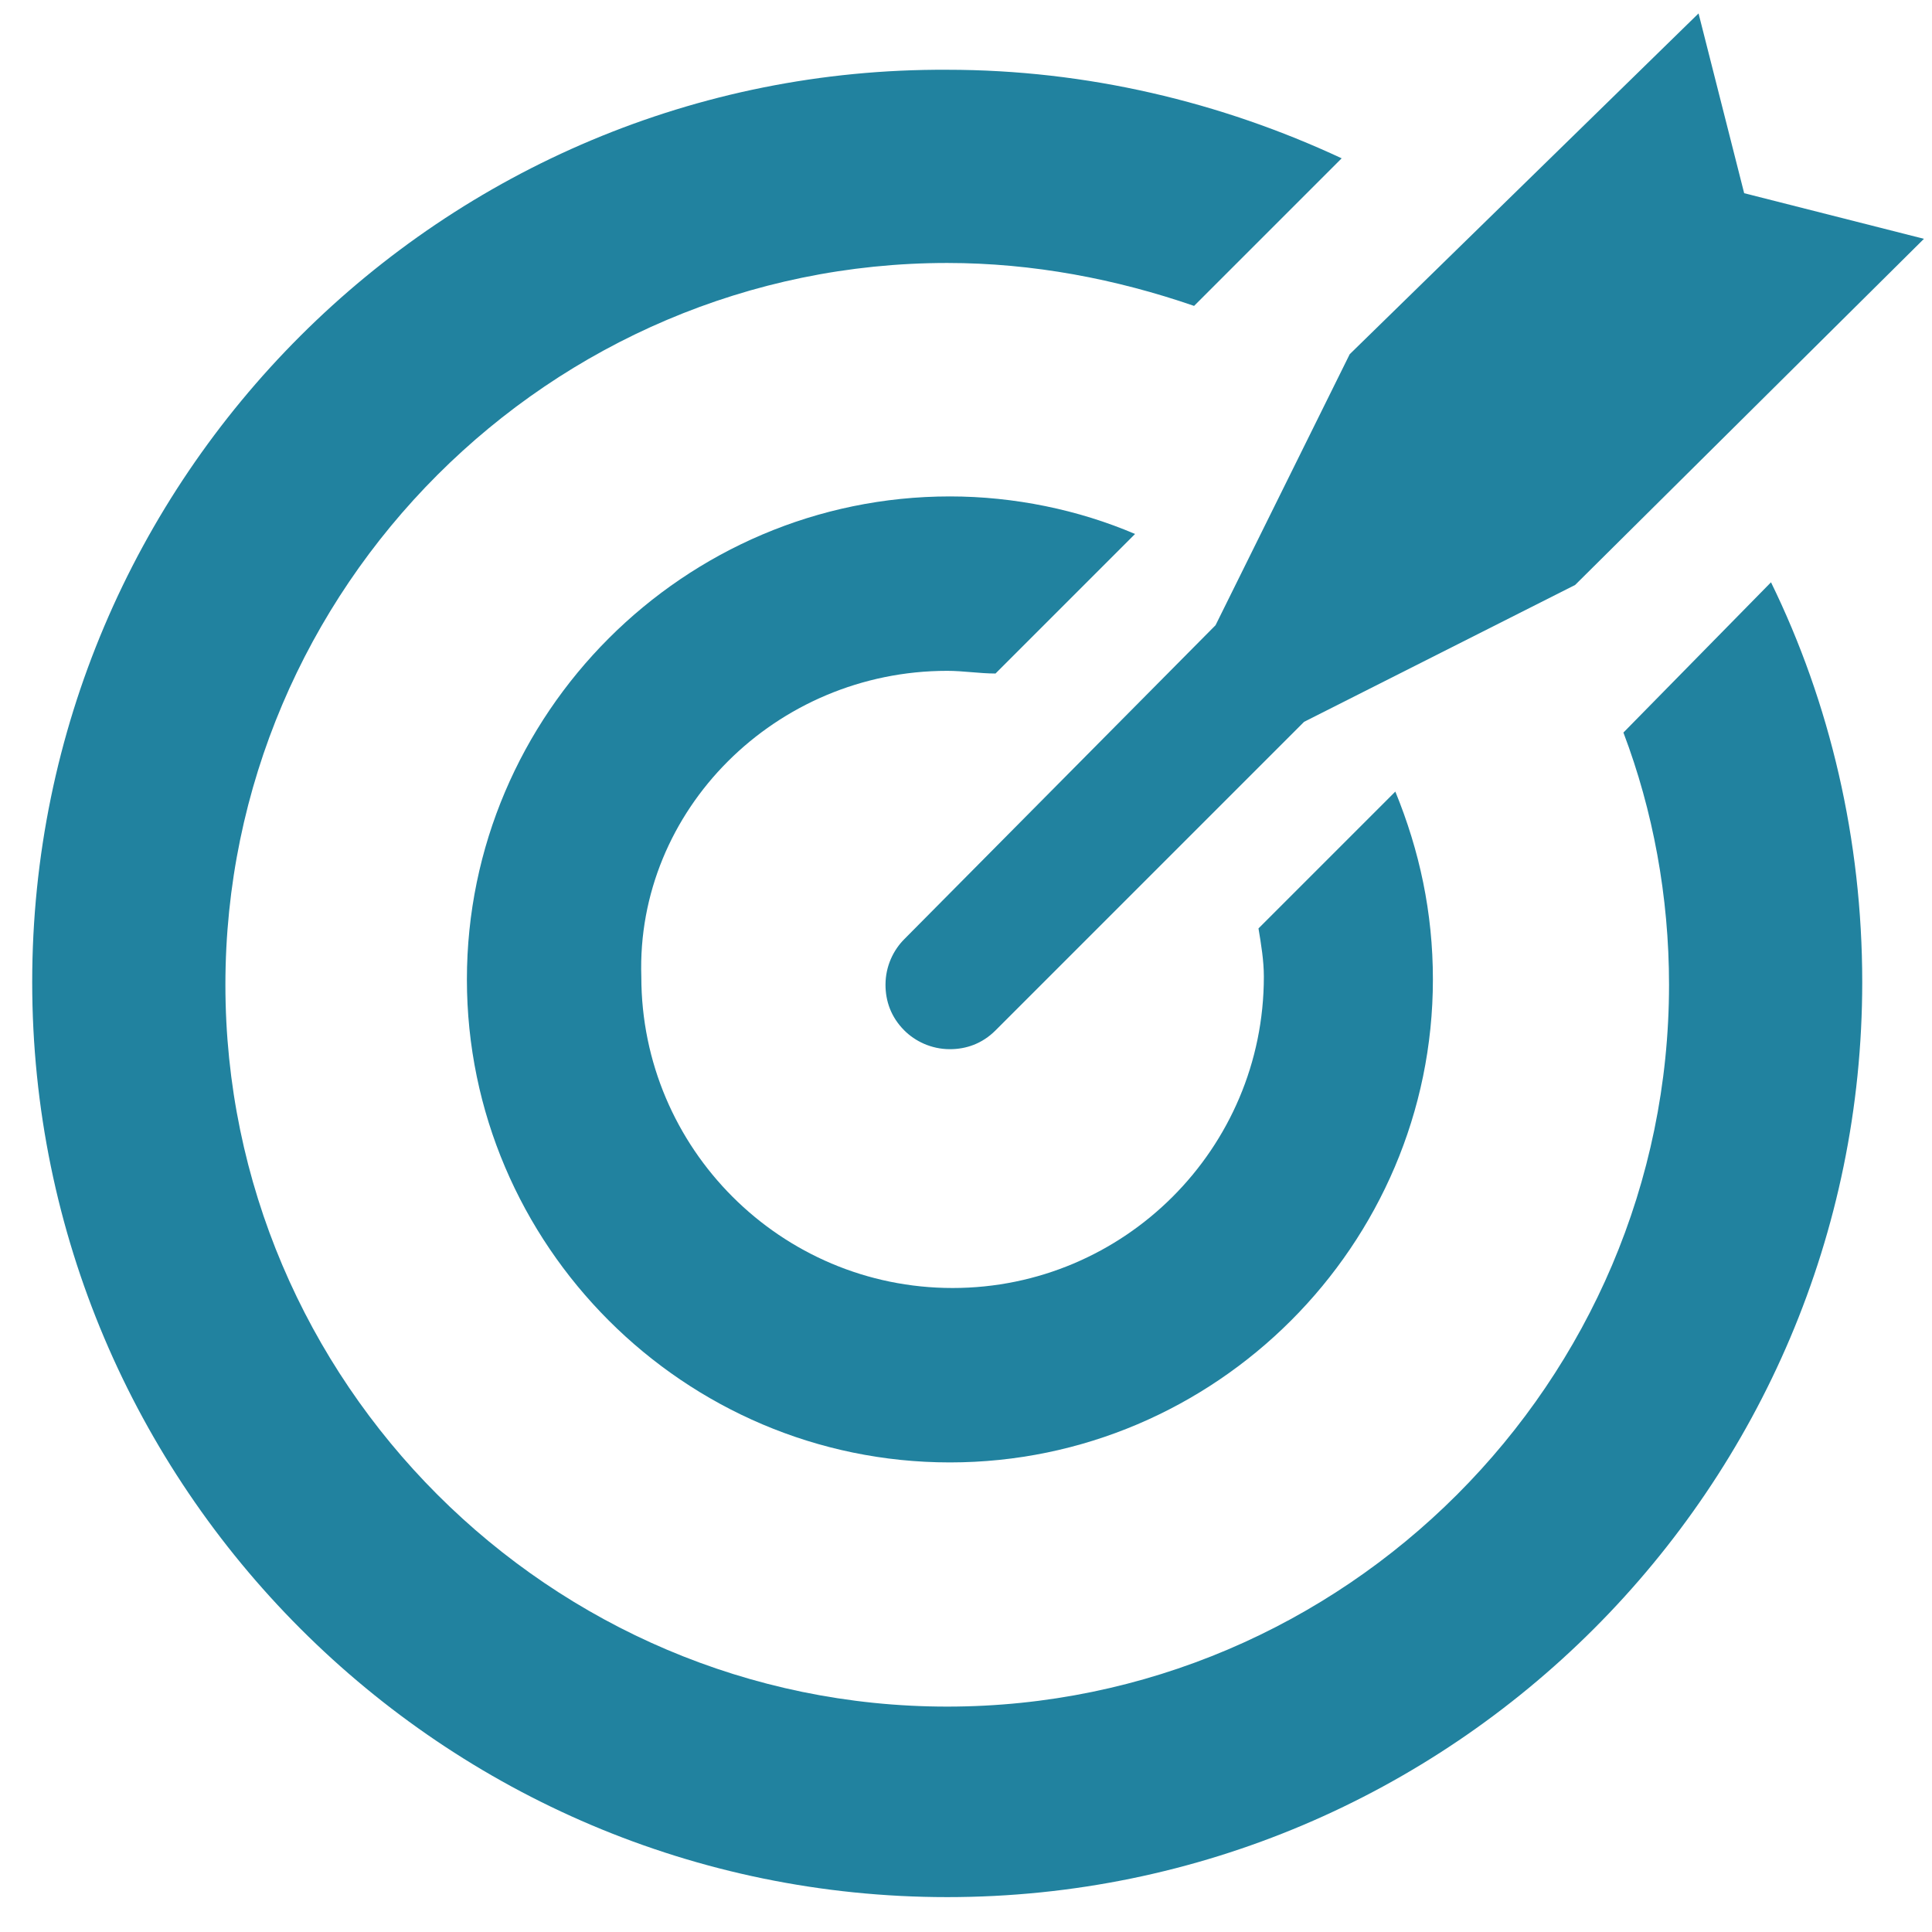 <?xml version="1.0" encoding="utf-8"?>
<!-- Generator: Adobe Illustrator 27.0.1, SVG Export Plug-In . SVG Version: 6.00 Build 0)  -->
<svg version="1.1" id="Layer_1" xmlns="http://www.w3.org/2000/svg" xmlns:xlink="http://www.w3.org/1999/xlink" x="0px" y="0px"
	 viewBox="0 0 72 72" style="enable-background:new 0 0 72 72;" xml:space="preserve">
<style type="text/css">
	.st0{fill:#21829F;}
</style>
<g>
	<path class="st0" d="M60.5,27.3c1.1,2.9,1.7,6.1,1.7,9.4c0,14.8-12.1,26.9-26.9,26.9c-14.8,0-26.9-12.1-26.9-26.9
		c0-14.8,12.1-26.9,26.9-26.9c3.2,0,6.3,0.6,9.2,1.6l5.5-5.5c-4.5-2.1-9.5-3.3-14.7-3.3C16.5,2.5,1.2,17.8,1.2,36.6
		c0,18.8,15.3,34.1,34.1,34.1c18.8,0,34.1-15.3,34.1-34.1c0-5.3-1.2-10.4-3.4-14.9L60.5,27.3z"/>
	<path class="st0" d="M35.3,25c0.6,0,1.2,0.1,1.8,0.1l5.2-5.2c-2.1-0.9-4.5-1.4-6.9-1.4c-9.9,0-18,8.1-18,18c0,9.9,8.1,18,18,18
		c9.9,0,18-8.1,18-18c0-2.5-0.5-4.8-1.4-7l-5.1,5.1c0.1,0.6,0.2,1.2,0.2,1.8c0,6.4-5.2,11.6-11.6,11.6c-6.4,0-11.6-5.2-11.6-11.6
		C23.7,30.2,28.9,25,35.3,25z"/>
	<path class="st0" d="M33.7,35c-0.4,0.4-0.7,1-0.7,1.7c0,0.6,0.2,1.2,0.7,1.7c0.4,0.4,1,0.7,1.7,0.7c0.6,0,1.2-0.2,1.7-0.7
		l11.5-11.5l10.1-5.1l13-12.9l-6.7-1.7l-1.7-6.7L50.3,13.2l-5,10.1L33.7,35z"/>
</g>
</svg>
